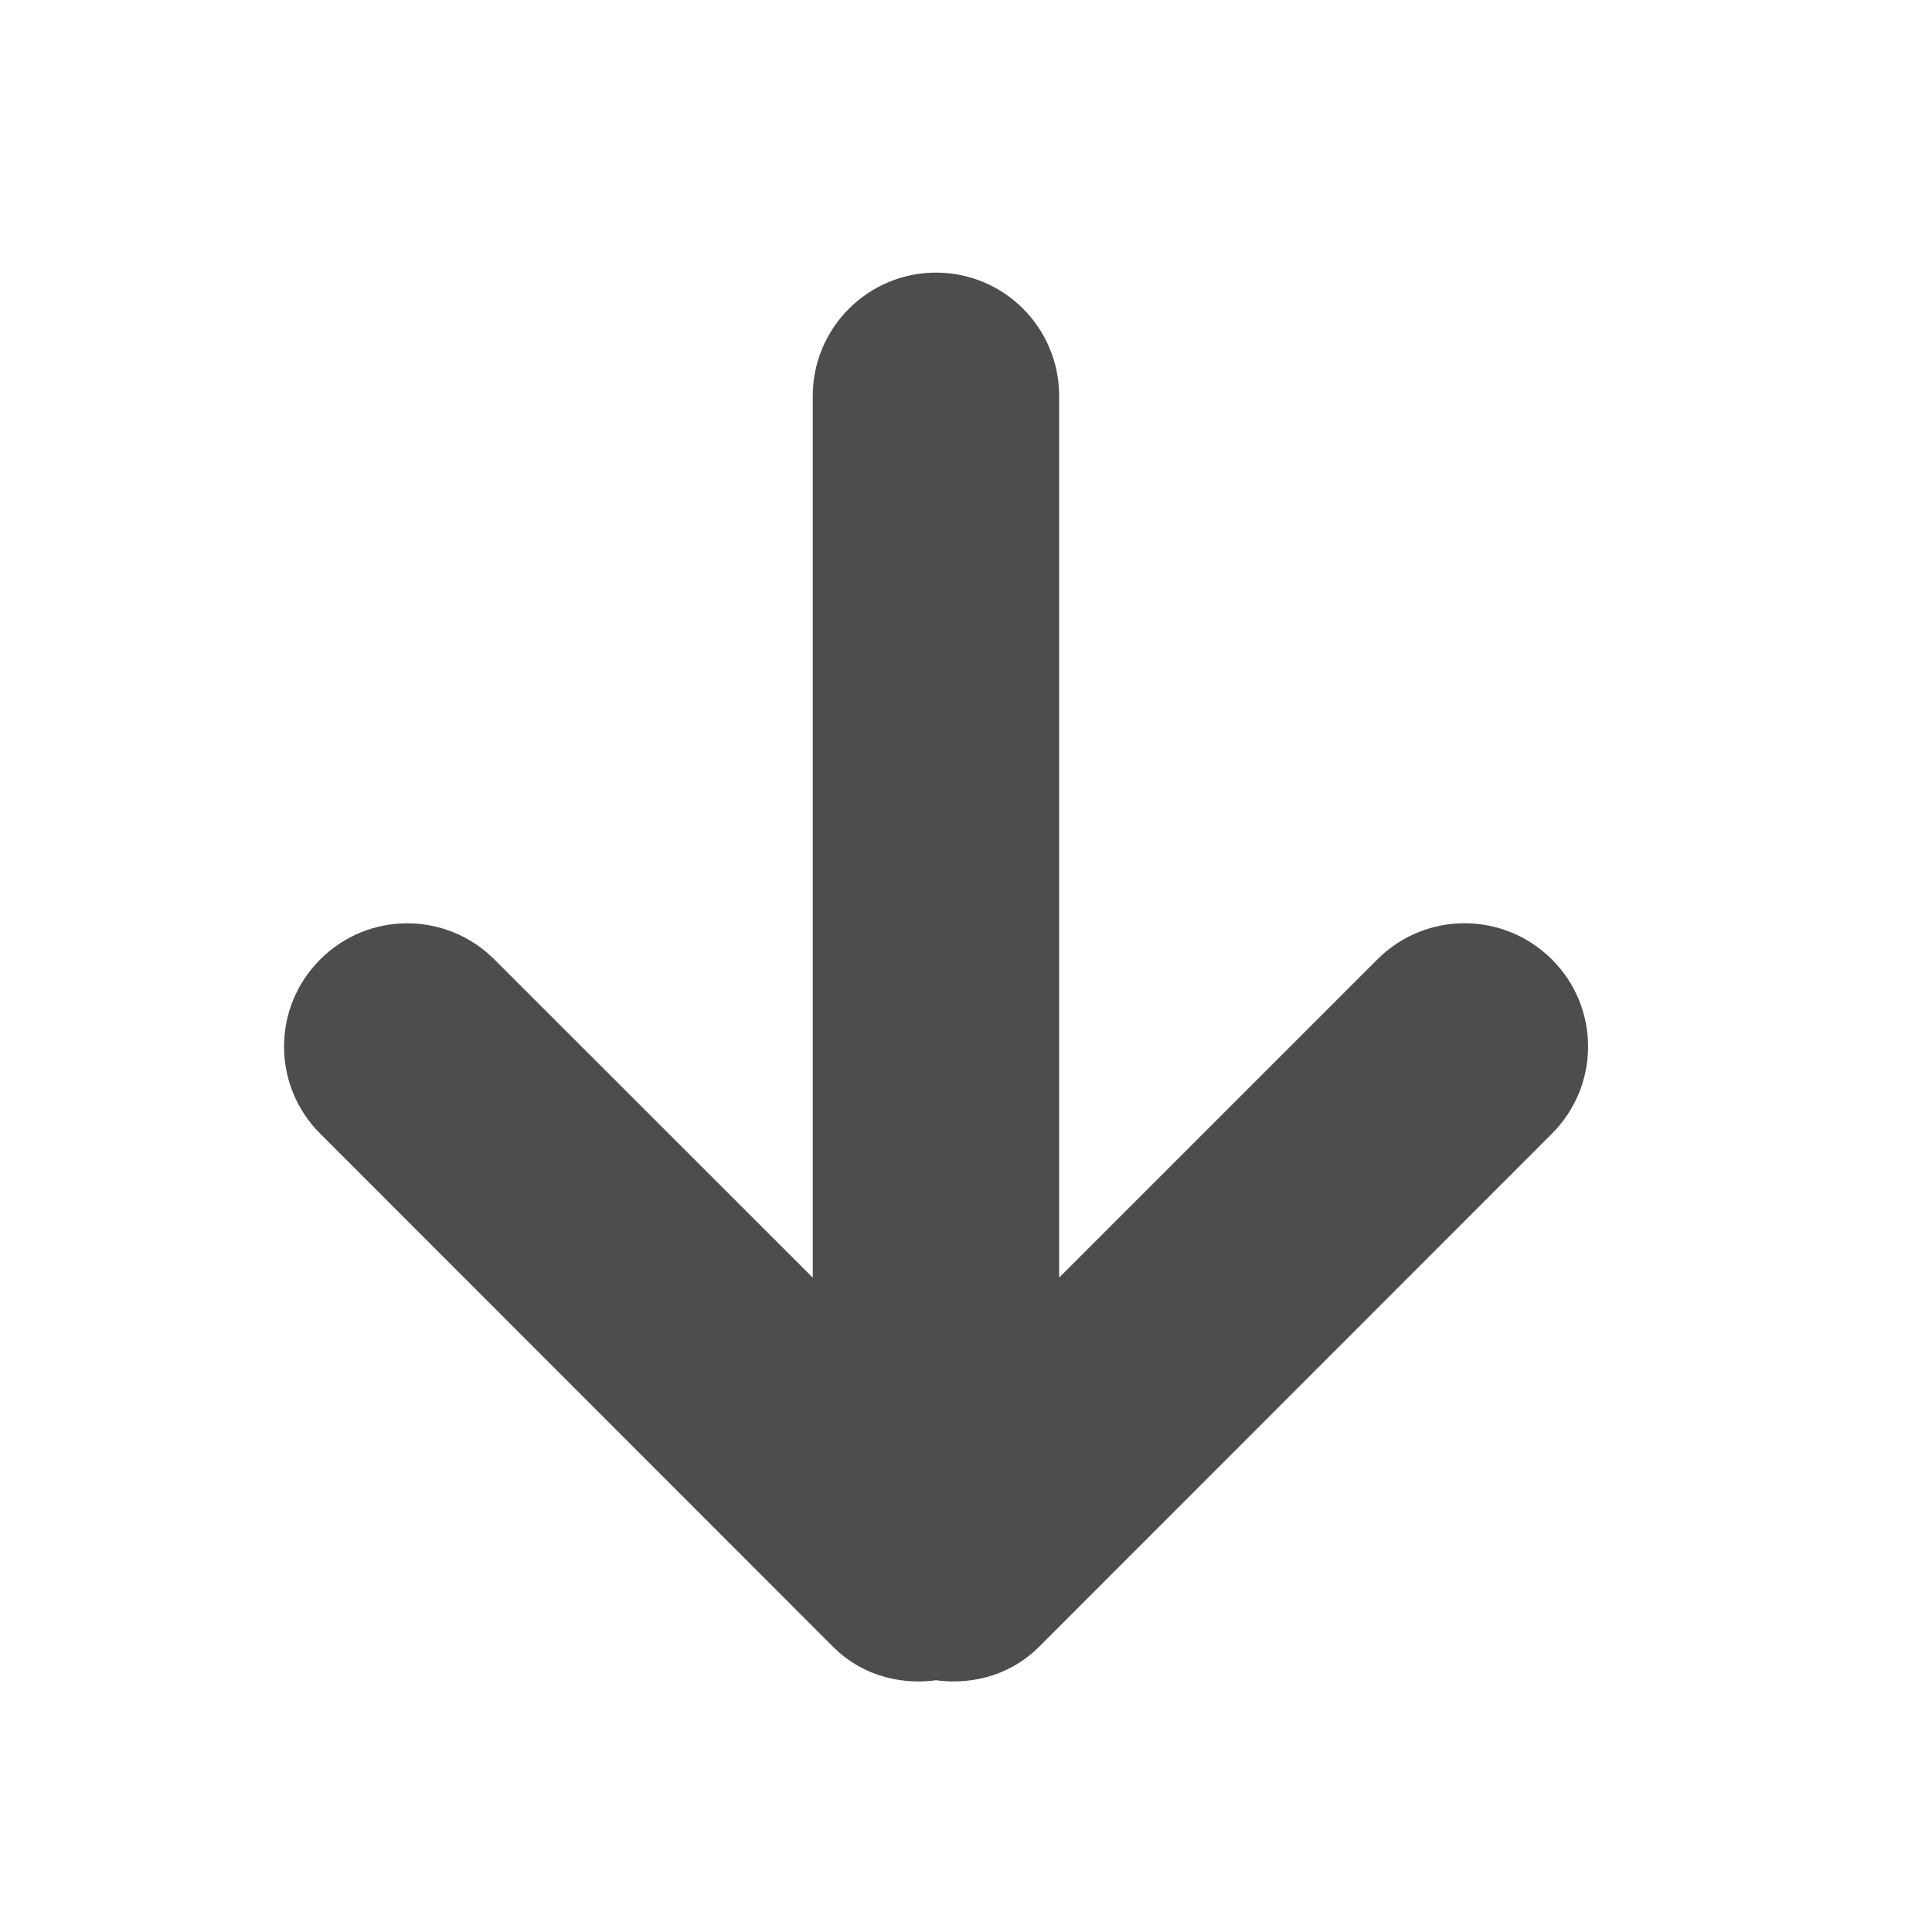 <svg xmlns="http://www.w3.org/2000/svg" viewBox="0 0 22 22"><path d="m-1337.11 413.87c5.702 0 10.31 4.633 10.31 10.334v109.35l42.583-42.583c4.04-4.03 10.568-4.01 14.618.026 4.04 4.03 4.04 10.554 0 14.593l-58.42 58.45c-2.479 2.468-5.887 3.232-9.09 2.664-3.213.568-6.61-.186-9.09-2.665l-58.42-58.45c-4.04-4.03-4.04-10.554 0-14.593 4.03-4.04 10.554-4.04 14.593 0l42.583 42.558v-109.35c0-5.702 4.633-10.334 10.334-10.334z" stroke-width="7.414" transform="matrix(.1 0 0 .1 144.37-37.912)" fill="#4d4d4d" stroke="#4d4d4d" stroke-linejoin="round" stroke-linecap="round"/></svg>
